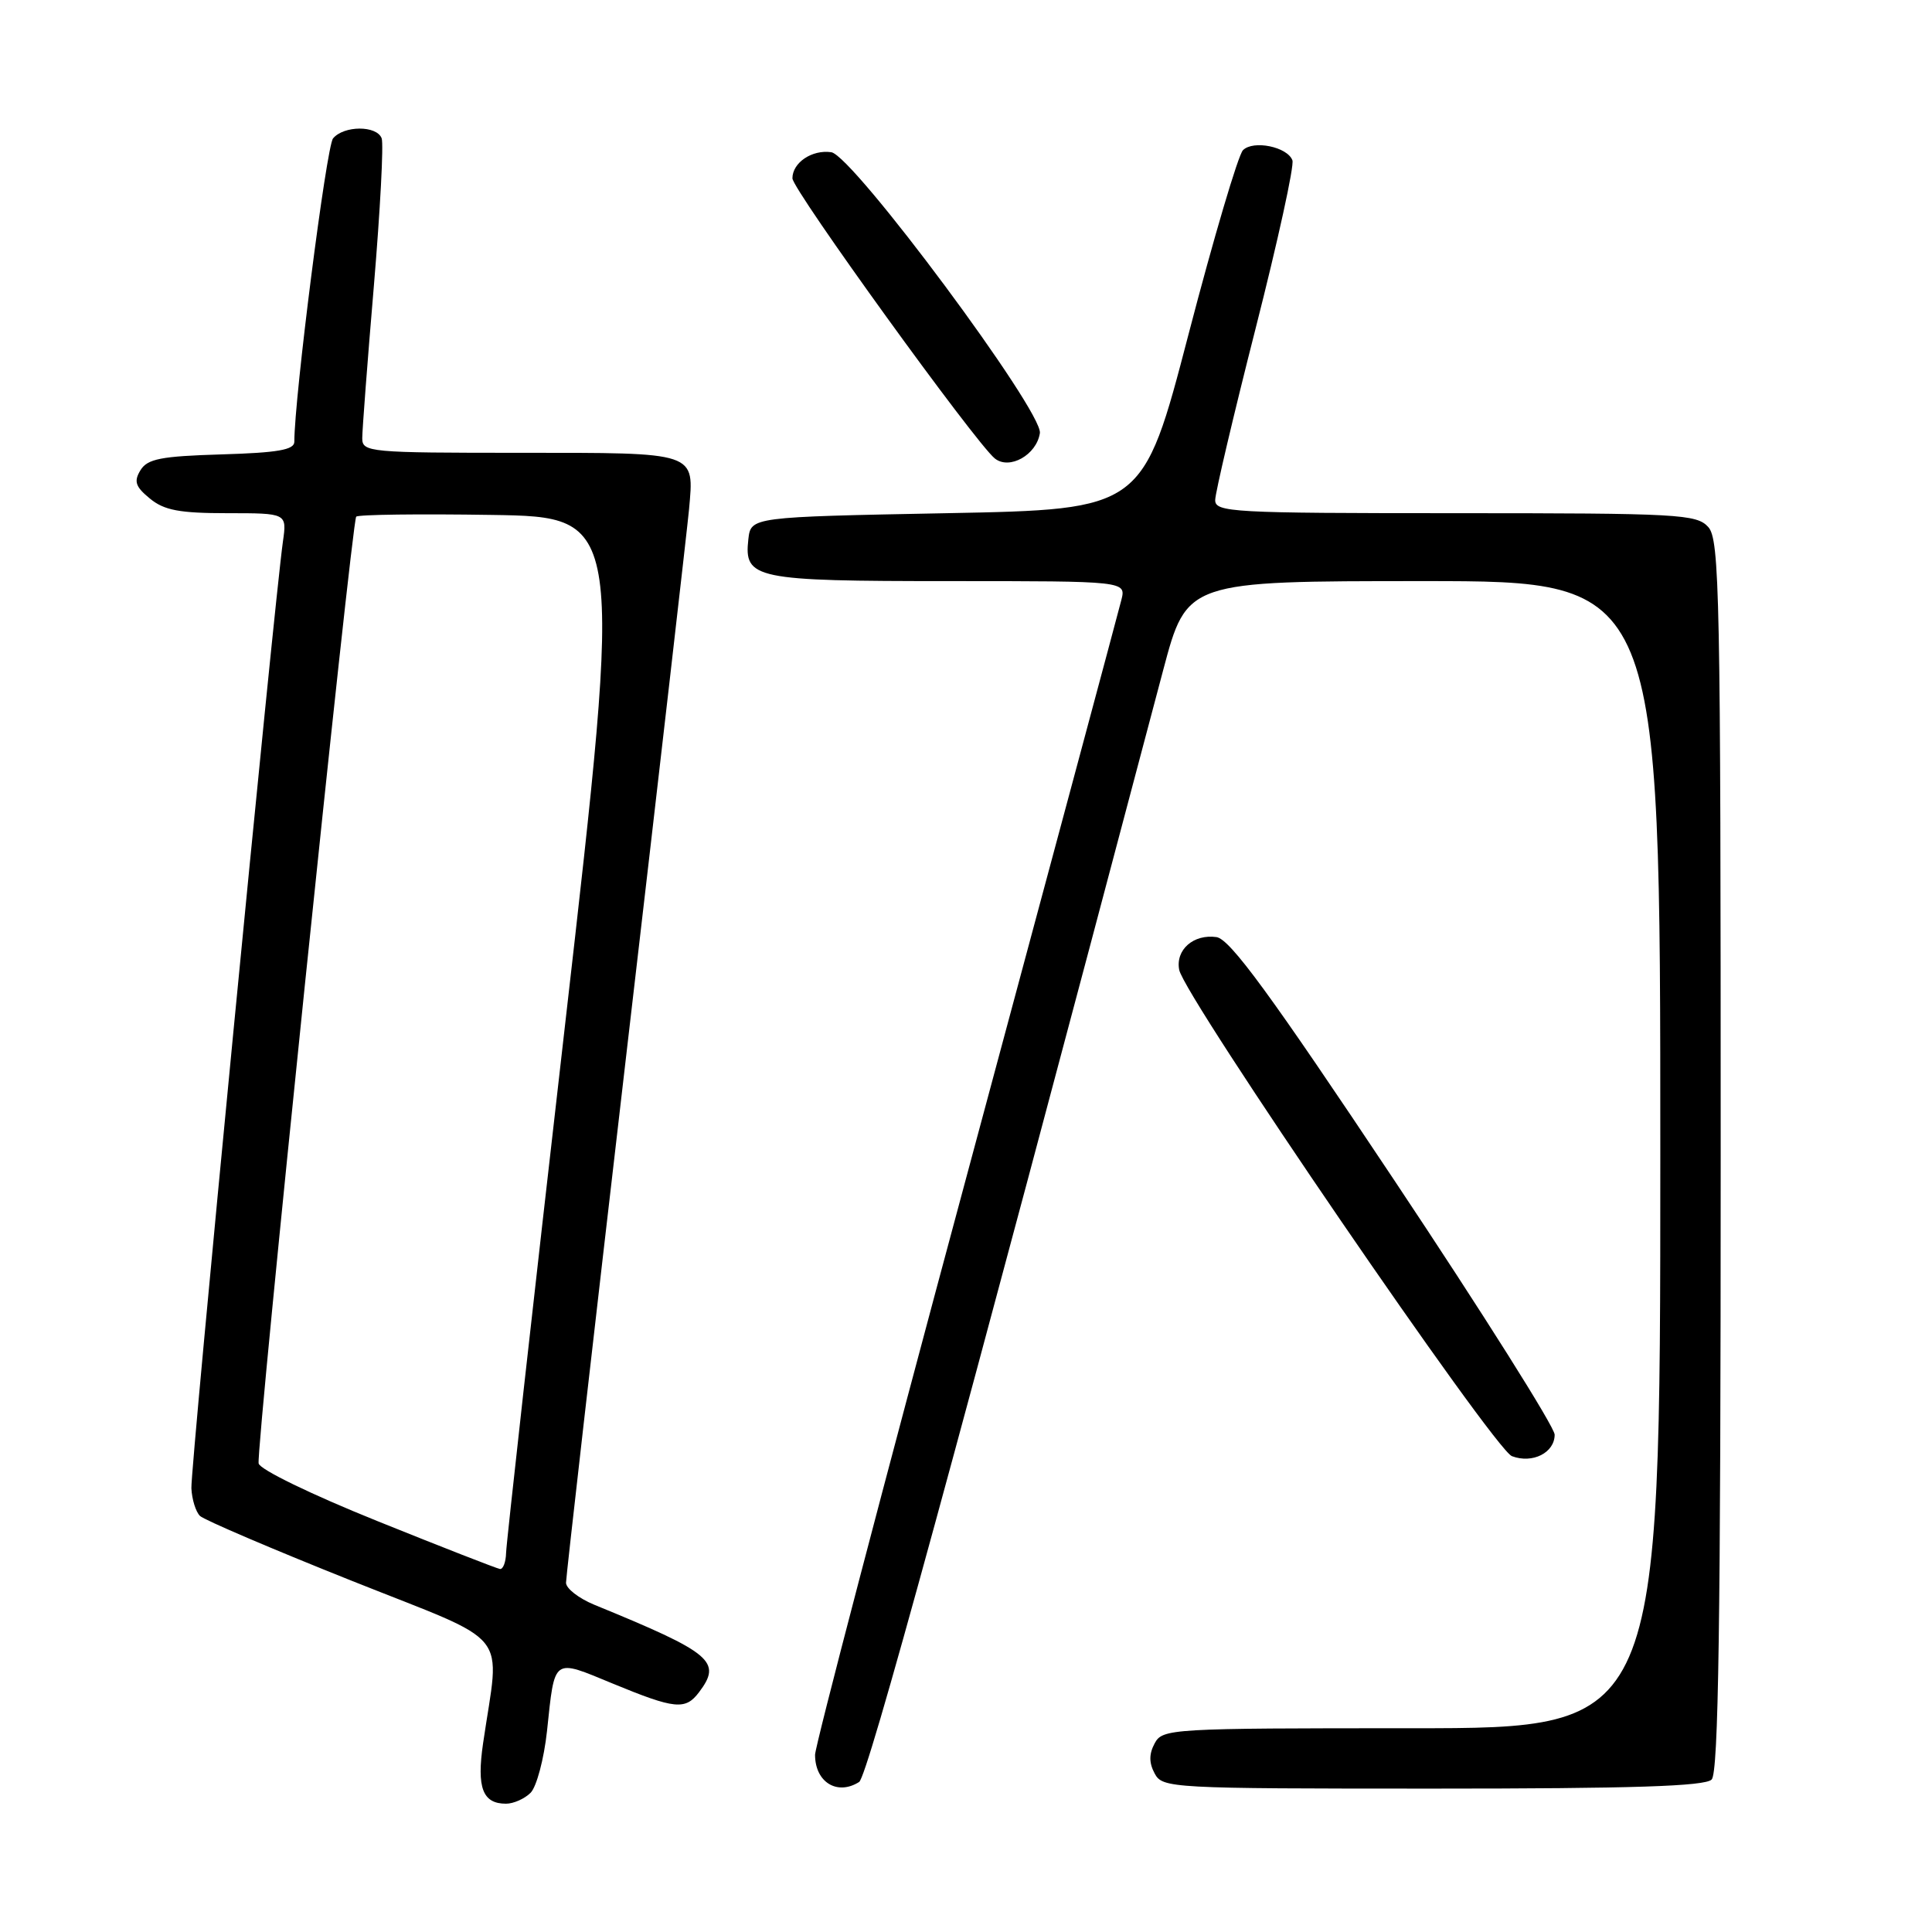 <?xml version="1.0" encoding="UTF-8" standalone="no"?>
<!DOCTYPE svg PUBLIC "-//W3C//DTD SVG 1.1//EN" "http://www.w3.org/Graphics/SVG/1.1/DTD/svg11.dtd" >
<svg xmlns="http://www.w3.org/2000/svg" xmlns:xlink="http://www.w3.org/1999/xlink" version="1.1" viewBox="0 0 256 256">
 <g >
 <path fill="currentColor"
d=" M 70.31 237.55 C 71.10 236.75 72.08 233.07 72.48 229.38 C 73.53 219.51 73.17 219.77 81.21 223.09 C 89.43 226.48 90.81 226.62 92.61 224.25 C 95.71 220.16 94.38 219.04 78.75 212.64 C 76.69 211.79 75.00 210.48 75.00 209.72 C 75.00 208.96 78.59 177.55 82.97 139.92 C 87.36 102.29 91.10 69.70 91.30 67.50 C 91.98 59.82 92.53 60.00 68.96 60.00 C 48.88 60.00 48.00 59.92 48.00 58.06 C 48.00 56.99 48.69 47.91 49.54 37.88 C 50.38 27.85 50.85 19.04 50.57 18.32 C 49.91 16.60 45.56 16.62 44.13 18.34 C 43.25 19.40 39.00 52.70 39.00 58.54 C 39.00 59.61 36.78 59.99 29.36 60.21 C 21.31 60.45 19.53 60.80 18.61 62.31 C 17.71 63.79 17.94 64.49 19.86 66.06 C 21.75 67.62 23.79 68.00 30.12 68.00 C 38.02 68.00 38.02 68.00 37.49 71.75 C 36.30 80.17 25.22 194.70 25.36 197.20 C 25.43 198.69 25.95 200.34 26.50 200.87 C 27.05 201.40 36.12 205.28 46.65 209.48 C 68.15 218.06 66.24 215.70 64.01 231.00 C 63.15 236.90 63.95 239.00 67.05 239.00 C 68.04 239.00 69.51 238.35 70.31 237.55 Z  M 113.84 236.12 C 114.95 235.42 126.06 194.81 154.14 88.75 C 157.26 77.00 157.26 77.00 188.63 77.00 C 220.00 77.00 220.00 77.00 220.00 153.00 C 220.00 229.00 220.00 229.00 187.04 229.00 C 155.09 229.00 154.04 229.06 153.00 231.00 C 152.24 232.42 152.24 233.58 153.00 235.00 C 154.04 236.94 155.09 237.00 189.84 237.00 C 216.32 237.00 225.91 236.69 226.80 235.80 C 227.71 234.89 228.00 215.16 228.00 153.13 C 228.00 78.72 227.86 71.50 226.35 69.83 C 224.81 68.13 222.43 68.00 192.85 68.00 C 163.18 68.00 161.00 67.88 161.02 66.25 C 161.03 65.29 163.44 55.05 166.38 43.50 C 169.32 31.95 171.52 21.93 171.25 21.24 C 170.58 19.45 166.07 18.53 164.70 19.90 C 164.07 20.53 160.82 31.50 157.49 44.28 C 151.44 67.50 151.44 67.50 125.47 68.00 C 99.50 68.50 99.50 68.50 99.16 71.45 C 98.57 76.71 99.96 77.00 125.80 77.00 C 149.22 77.00 149.22 77.00 148.58 79.52 C 148.24 80.90 138.96 115.43 127.98 156.24 C 116.99 197.05 108.00 231.37 108.00 232.52 C 108.00 236.15 110.94 237.96 113.84 236.12 Z  M 206.00 190.10 C 206.00 189.10 196.44 173.93 184.75 156.39 C 168.29 131.68 162.98 124.43 161.19 124.17 C 158.15 123.74 155.74 125.85 156.25 128.51 C 156.93 132.08 197.96 192.05 200.34 192.95 C 203.06 193.98 206.00 192.50 206.00 190.10 Z  M 137.79 57.39 C 138.22 54.53 113.01 20.59 110.15 20.17 C 107.60 19.80 105.00 21.55 105.00 23.63 C 105.00 25.12 129.25 58.68 131.82 60.75 C 133.76 62.30 137.35 60.28 137.79 57.39 Z  M 50.00 201.55 C 41.21 198.01 34.40 194.70 34.27 193.91 C 33.93 191.87 46.60 69.07 47.20 68.46 C 47.48 68.18 55.56 68.08 65.14 68.23 C 82.58 68.50 82.58 68.50 74.85 136.00 C 70.59 173.12 67.09 204.51 67.06 205.75 C 67.03 206.99 66.66 207.95 66.25 207.90 C 65.84 207.84 58.53 204.99 50.00 201.55 Z "/>
</g>
</svg>